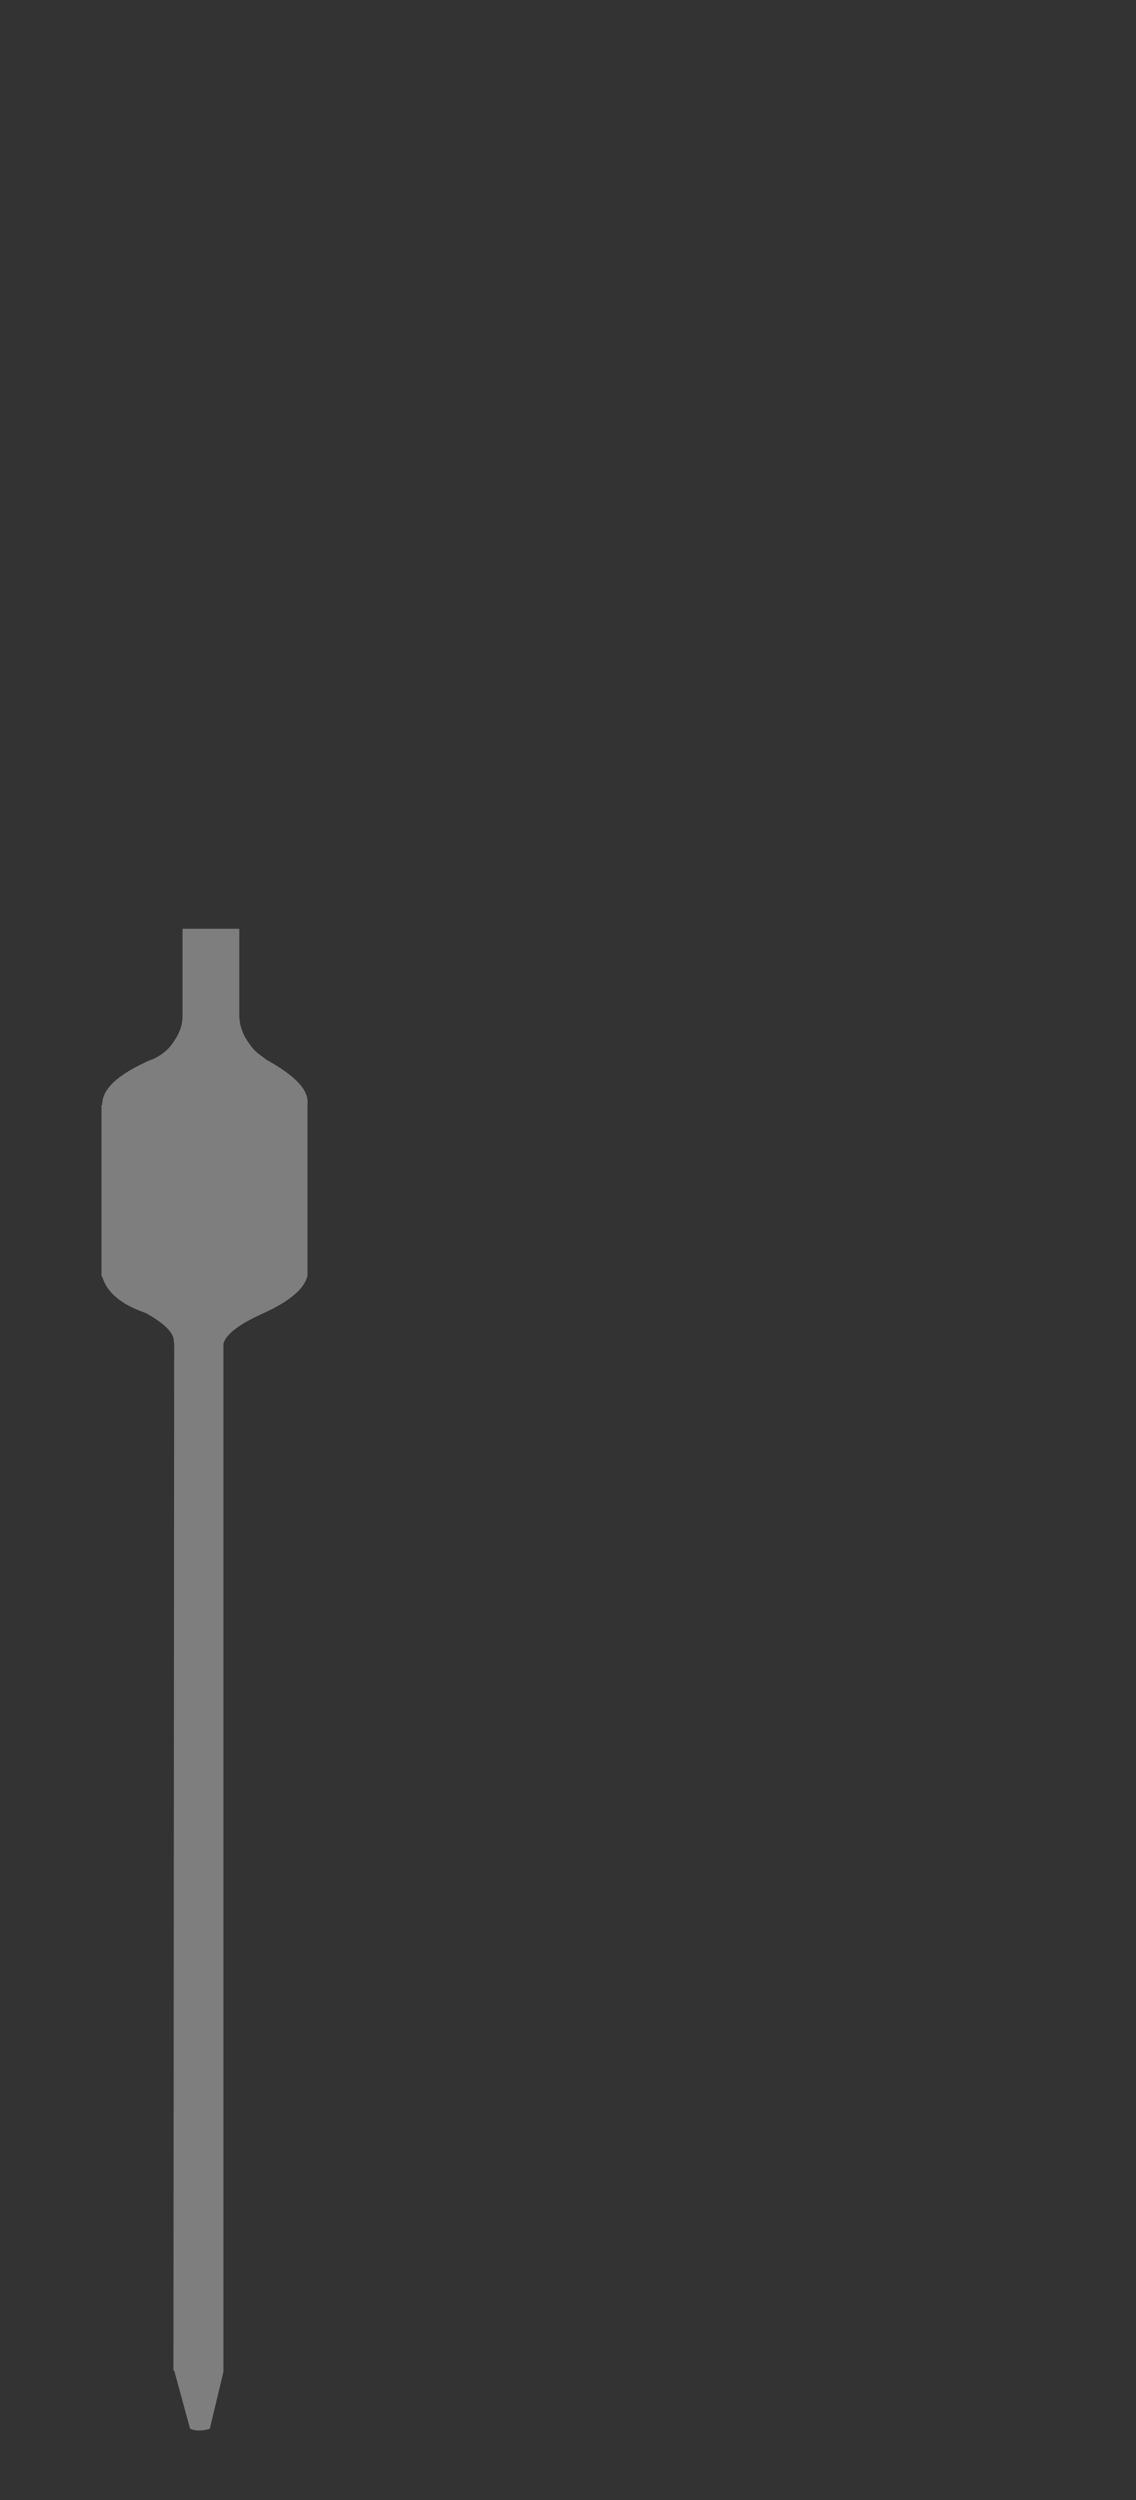 <?xml version="1.0" encoding="utf-8"?>
<!-- Generator: Adobe Illustrator 16.0.0, SVG Export Plug-In . SVG Version: 6.00 Build 0)  -->
<!DOCTYPE svg PUBLIC "-//W3C//DTD SVG 1.1//EN" "http://www.w3.org/Graphics/SVG/1.1/DTD/svg11.dtd">
<svg version="1.1" id="Layer_1" xmlns="http://www.w3.org/2000/svg" xmlns:xlink="http://www.w3.org/1999/xlink" x="0px" y="0px"
	 width="150px" height="330px" viewBox="0 0 150 330" enable-background="new 0 0 150 330" xml:space="preserve">
<rect x="0" y="0" width="150" height="330" fill="#333333" stroke="none"/>
<g id="Layer_1_1_" opacity="0.5">
	<g>
		<g>
			<g>
				<path fill="#FFFFFF" fill-opacity="0.733" d="M31.6,122.5v11.8l0.1,0.8c0.2,0.9,0.5,1.6,0.9,2.2c0.4,0.6,0.8,1.2,1.3,1.6
					L34,139l1.2,0.9c3.8,2.1,5.6,4,5.4,5.8v22.7c-0.4,1.7-2.3,3.3-5.5,4.8c-3.4,1.5-5.3,2.9-5.6,4.2v135.7l-1.8,7.5
					c-1,0.3-1.9,0.3-2.6,0l-2.1-7.7h-0.1L23,177.4l-0.1-0.8c-0.3-1-1.5-2.1-3.7-3.3c-3.2-1.1-5.1-2.7-5.7-4.8h-0.1v-22.6l0.1-0.1
					c0-2.1,2.1-4,6.4-5.9H20c1.4-0.6,2.4-1.5,3-2.5c0.5-0.7,0.8-1.4,1-2.2l0.1-0.8v-11.8h7.5V122.5z"/>
			</g>
		</g>
	</g>
</g>
</svg>
